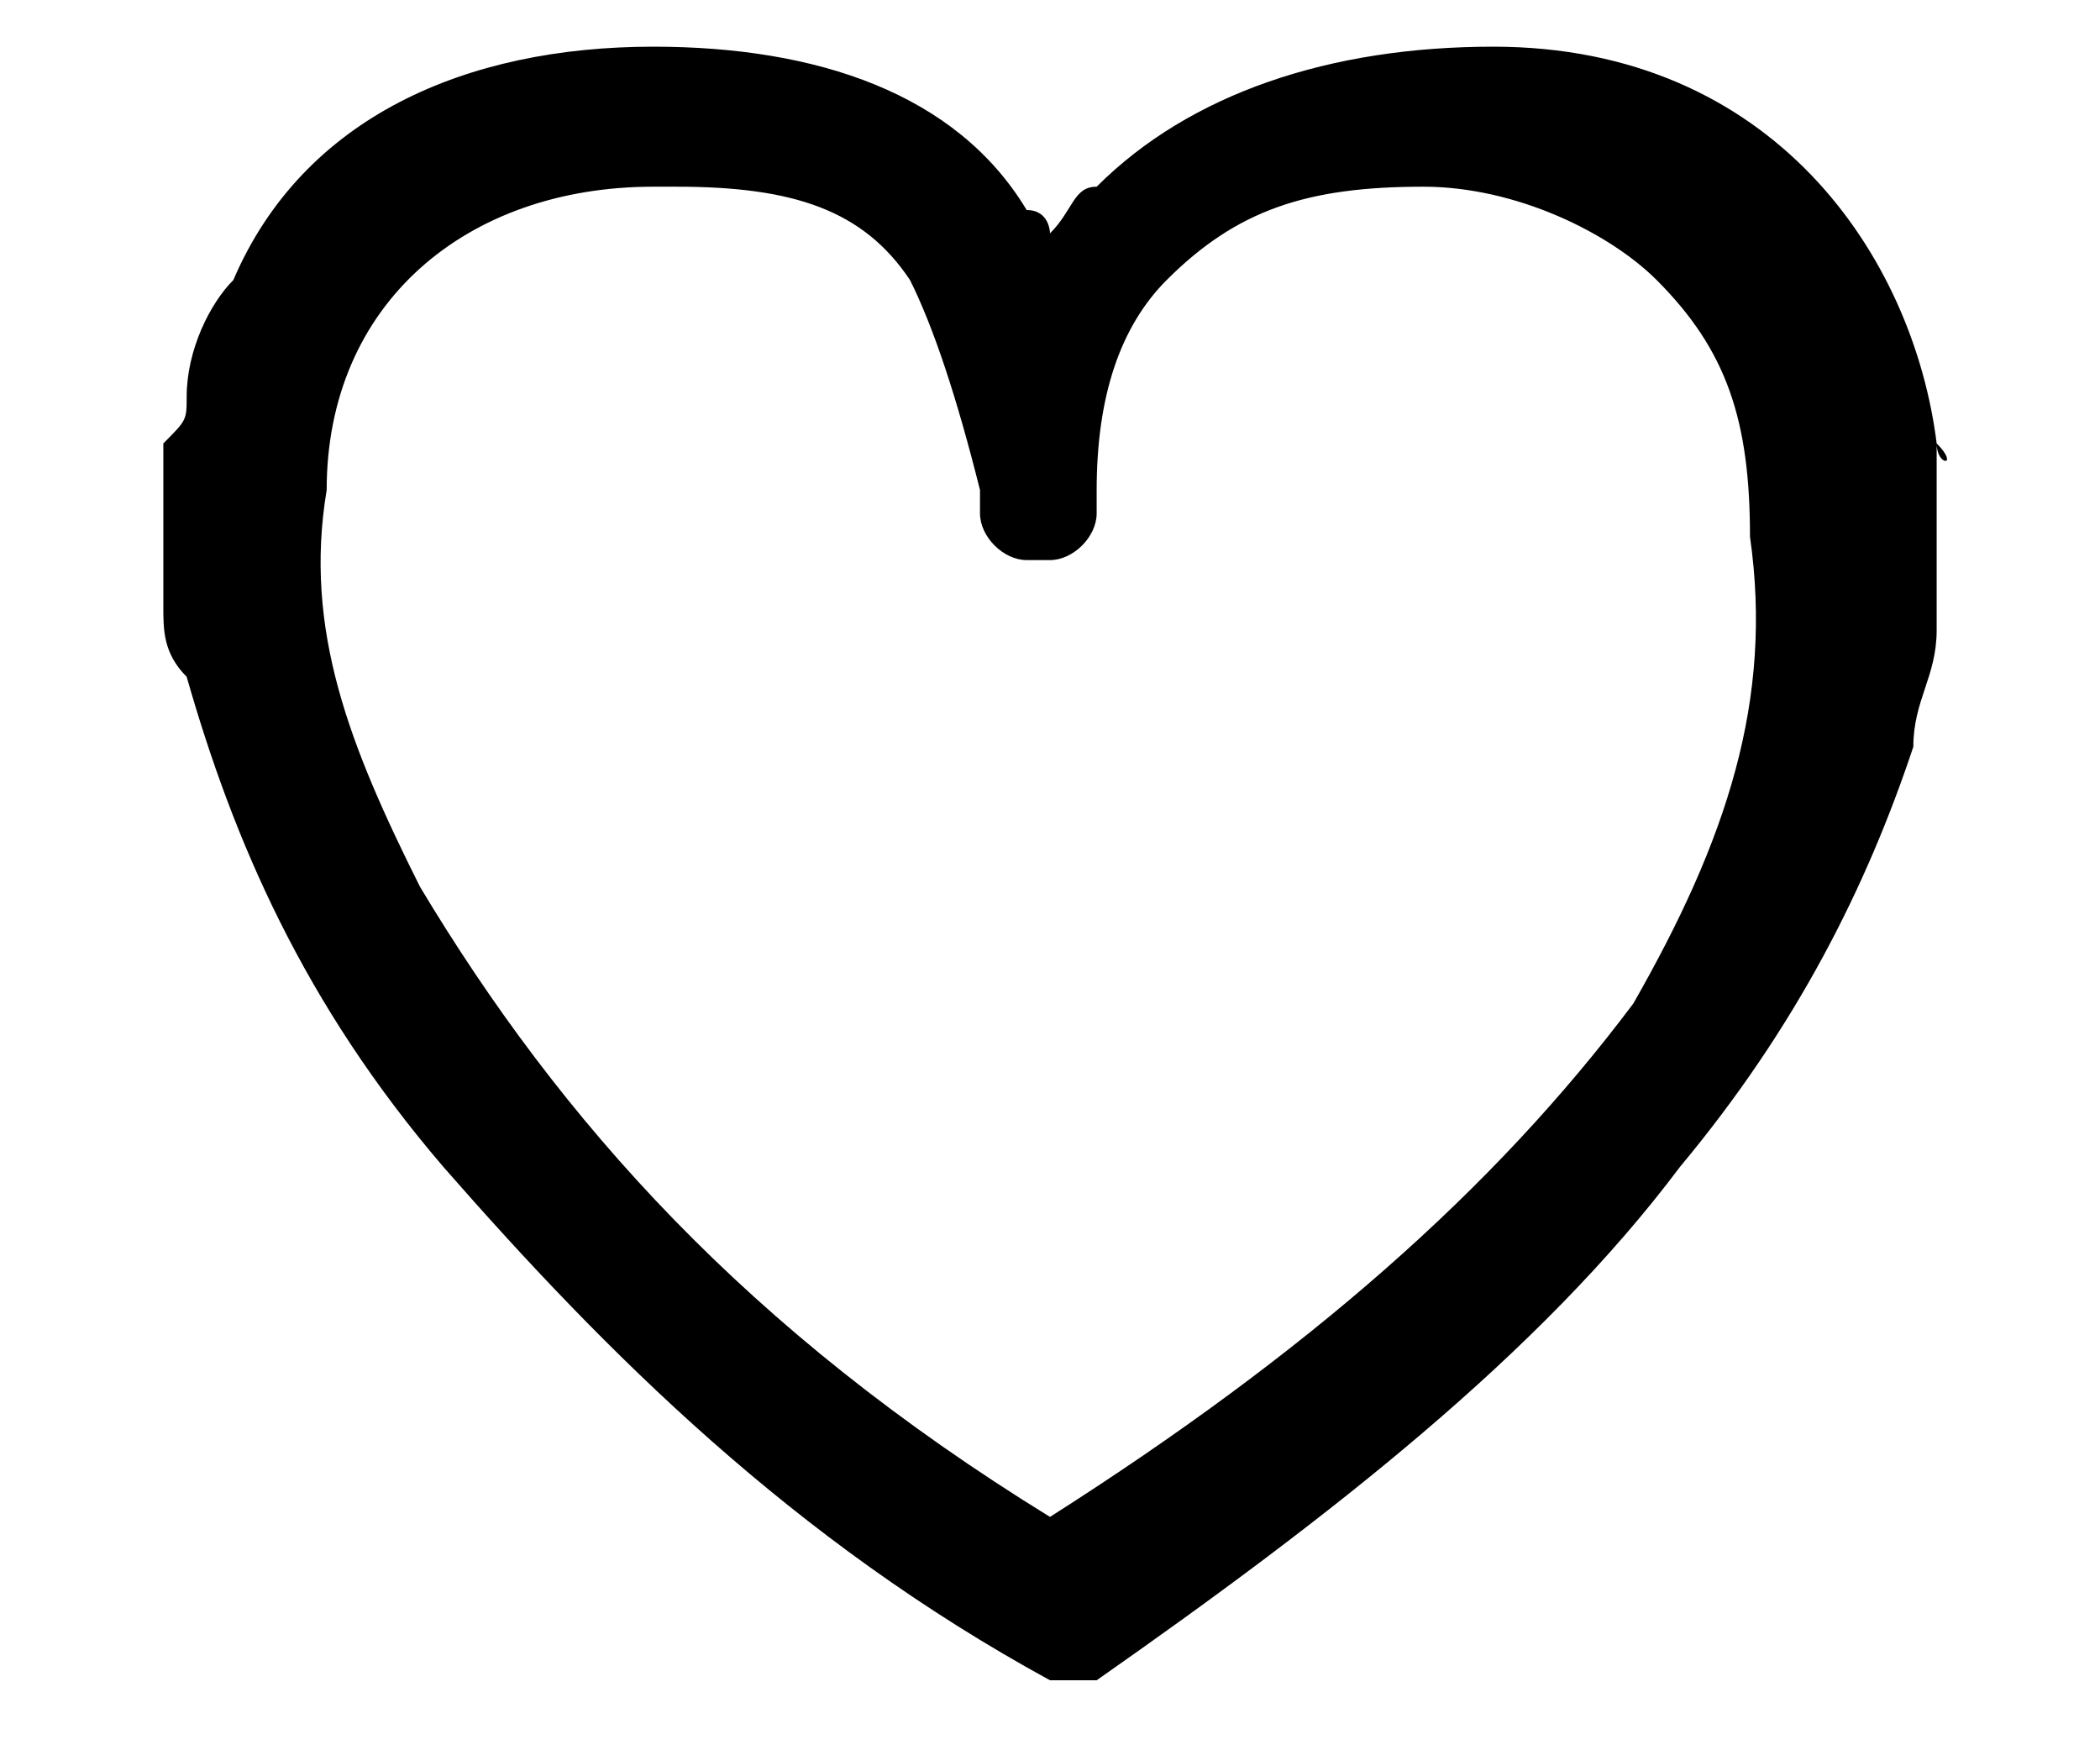 <?xml version="1.0" encoding="utf-8"?>
<!-- Generator: Adobe Illustrator 23.0.3, SVG Export Plug-In . SVG Version: 6.00 Build 0)  -->
<svg version="1.1" id="Layer_1" xmlns="http://www.w3.org/2000/svg" xmlns:xlink="http://www.w3.org/1999/xlink" x="0px" y="0px"
	 viewBox="0 0 9 7.5" style="enable-background:new 0 0 9 7.5;" xml:space="preserve">
<path d="M8.3,1.9C8.2,1.1,7.6,0.2,6.4,0.2c-0.7,0-1.3,0.2-1.7,0.6C4.6,0.8,4.6,0.9,4.5,1c0,0,0-0.1-0.1-0.1C4.1,0.4,3.5,0.2,2.8,0.2
	c0,0,0,0,0,0C2,0.2,1.3,0.5,1,1.2C0.9,1.3,0.8,1.5,0.8,1.7c0,0.1,0,0.1-0.1,0.2c0,0,0,0.1,0,0.1l0,0.5l0,0.1c0,0.1,0,0.2,0.1,0.3
	c0.2,0.7,0.5,1.4,1.1,2.1c0.7,0.8,1.5,1.6,2.6,2.2c0,0,0.1,0,0.1,0s0.1,0,0.1,0c1-0.7,1.9-1.4,2.5-2.2c0.5-0.6,0.8-1.2,1-1.8
	c0-0.2,0.1-0.3,0.1-0.5l0-0.3L8.3,1.9C8.4,2,8.3,2,8.3,1.9z M4.5,6.5C3.2,5.7,2.4,4.8,1.8,3.8C1.5,3.2,1.3,2.7,1.4,2.1
	c0-0.8,0.6-1.3,1.4-1.3c0,0,0,0,0.1,0c0.5,0,0.8,0.1,1,0.4C4,1.4,4.1,1.7,4.2,2.1l0,0.1c0,0.1,0.1,0.2,0.2,0.2h0.1
	c0.1,0,0.2-0.1,0.2-0.2c0,0,0-0.1,0-0.1c0-0.4,0.1-0.7,0.3-0.9c0.3-0.3,0.6-0.4,1.1-0.4c0.4,0,0.8,0.2,1,0.4
	c0.3,0.3,0.4,0.6,0.4,1.1C7.6,3,7.4,3.6,7,4.3C6.4,5.1,5.6,5.8,4.5,6.5z"/>
</svg>
